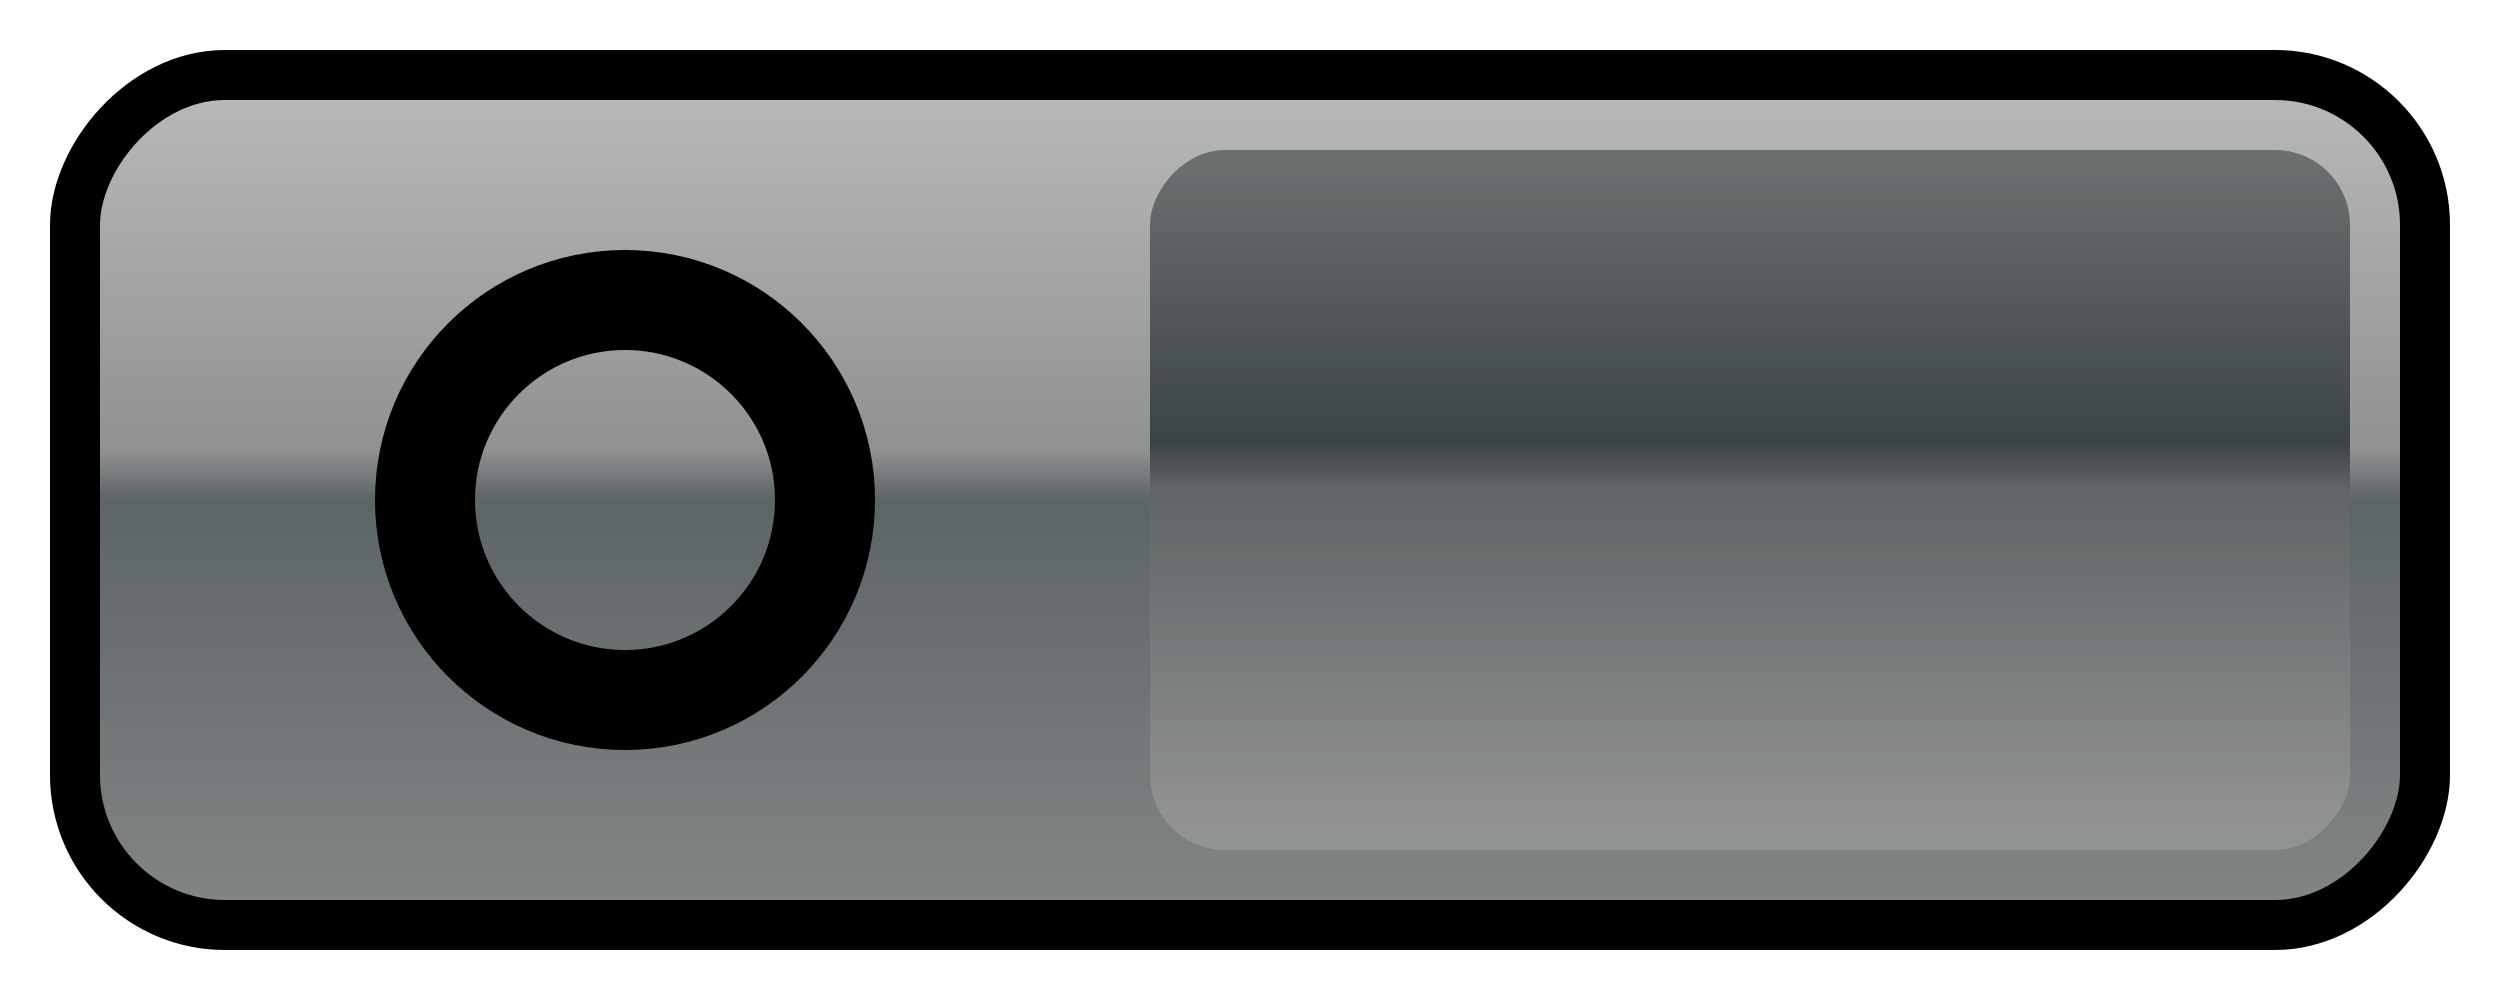 <?xml version="1.0" encoding="UTF-8" standalone="no"?>
<!-- Created with Inkscape (http://www.inkscape.org/) -->

<svg
   xmlns:dc="http://purl.org/dc/elements/1.1/"
   xmlns:cc="http://creativecommons.org/ns#"
   xmlns:rdf="http://www.w3.org/1999/02/22-rdf-syntax-ns#"
   xmlns:svg="http://www.w3.org/2000/svg"
   xmlns="http://www.w3.org/2000/svg"
   xmlns:xlink="http://www.w3.org/1999/xlink"
   xmlns:sodipodi="http://sodipodi.sourceforge.net/DTD/sodipodi-0.dtd"
   xmlns:inkscape="http://www.inkscape.org/namespaces/inkscape"
   width="100"
   height="40"
   viewBox="0 0 10.938 11"
   version="1.1"
   id="svg835"
   inkscape:version="0.92.5 (2060ec1f9f, 2020-04-08)"
   sodipodi:docname="switch-selected@2.svg">
  <defs
     id="defs829">
    <linearGradient
       inkscape:collect="always"
       id="linearGradient1388">
      <stop
         style="stop-color:#4f5354;stop-opacity:0.71"
         offset="0"
         id="stop1384" />
      <stop
         id="stop1394"
         offset="0.499"
         style="stop-color:#182327;stop-opacity:0.706" />
      <stop
         id="stop1392"
         offset="0.562"
         style="stop-color:#626465;stop-opacity:0.706" />
      <stop
         style="stop-color:#999a9b;stop-opacity:0.706"
         offset="1"
         id="stop1386" />
    </linearGradient>
    <linearGradient
       inkscape:collect="always"
       xlink:href="#linearGradient1388"
       id="linearGradient1390"
       x1="-0.016"
       y1="292.05"
       x2="-0.016"
       y2="296.45"
       gradientUnits="userSpaceOnUse"
       gradientTransform="matrix(2,0,0,2,-10.93,-879.993)" />
    <linearGradient
       gradientTransform="matrix(2.286,0,0,1.867,1.953,-840.767)"
       inkscape:collect="always"
       xlink:href="#linearGradient1385"
       id="linearGradient1387"
       x1="-0.841"
       y1="292.325"
       x2="-0.841"
       y2="296.175"
       gradientUnits="userSpaceOnUse" />
    <linearGradient
       inkscape:collect="always"
       id="linearGradient1385">
      <stop
         style="stop-color:#999a9b;stop-opacity:0.706"
         offset="0"
         id="stop1381" />
      <stop
         id="stop1393"
         offset="0.5"
         style="stop-color:#626465;stop-opacity:0.706" />
      <stop
         id="stop1391"
         offset="0.571"
         style="stop-color:#182327;stop-opacity:0.706" />
      <stop
         style="stop-color:#4f5354;stop-opacity:0.71"
         offset="1"
         id="stop1383" />
    </linearGradient>
  </defs>
  <sodipodi:namedview
     id="base"
     pagecolor="#0e1010"
     bordercolor="#666666"
     borderopacity="1.0"
     inkscape:pageopacity="0"
     inkscape:pageshadow="2"
     inkscape:zoom="13.47"
     inkscape:cx="50"
     inkscape:cy="20"
     inkscape:document-units="px"
     inkscape:current-layer="layer1"
     showgrid="true"
     showguides="false"
     inkscape:window-width="1920"
     inkscape:window-height="1014"
     inkscape:window-x="0"
     inkscape:window-y="40"
     inkscape:window-maximized="1">
    <inkscape:grid
       type="xygrid"
       id="grid1380" />
  </sodipodi:namedview>
  <g
     inkscape:label="Calque 1"
     inkscape:groupmode="layer"
     id="layer1"
     transform="translate(0,-286)">
    <g
       id="g841"
       transform="matrix(-1,0,0,1,10.938,0)">
      <rect
         transform="scale(-1)"
         ry="1.65"
         rx="1.65"
         y="-296.175"
         x="-18.394"
         height="9.35"
         width="25.85"
         id="rect1382"
         style="opacity:1;fill:url(#linearGradient1390);fill-opacity:1;stroke:#000000;stroke-width:0.55;stroke-miterlimit:4;stroke-dasharray:none;stroke-opacity:1" />
      <rect
         transform="scale(-1)"
         ry="0.825"
         rx="0.825"
         y="-295.35"
         x="-6.569"
         height="7.7"
         width="13.2"
         id="rect1379"
         style="opacity:1;fill:url(#linearGradient1387);fill-opacity:1;stroke:none;stroke-width:0.275;stroke-miterlimit:4;stroke-dasharray:none;stroke-opacity:1" />
    </g>
    <circle
       style="opacity:1;fill:none;fill-opacity:1;stroke:#000000;stroke-width:1.1;stroke-miterlimit:4;stroke-dasharray:none;stroke-opacity:1"
       id="path1413"
       cx="1.406"
       cy="291.5"
       transform="scale(-1,1)"
       r="2.2" />
  </g>
</svg>
